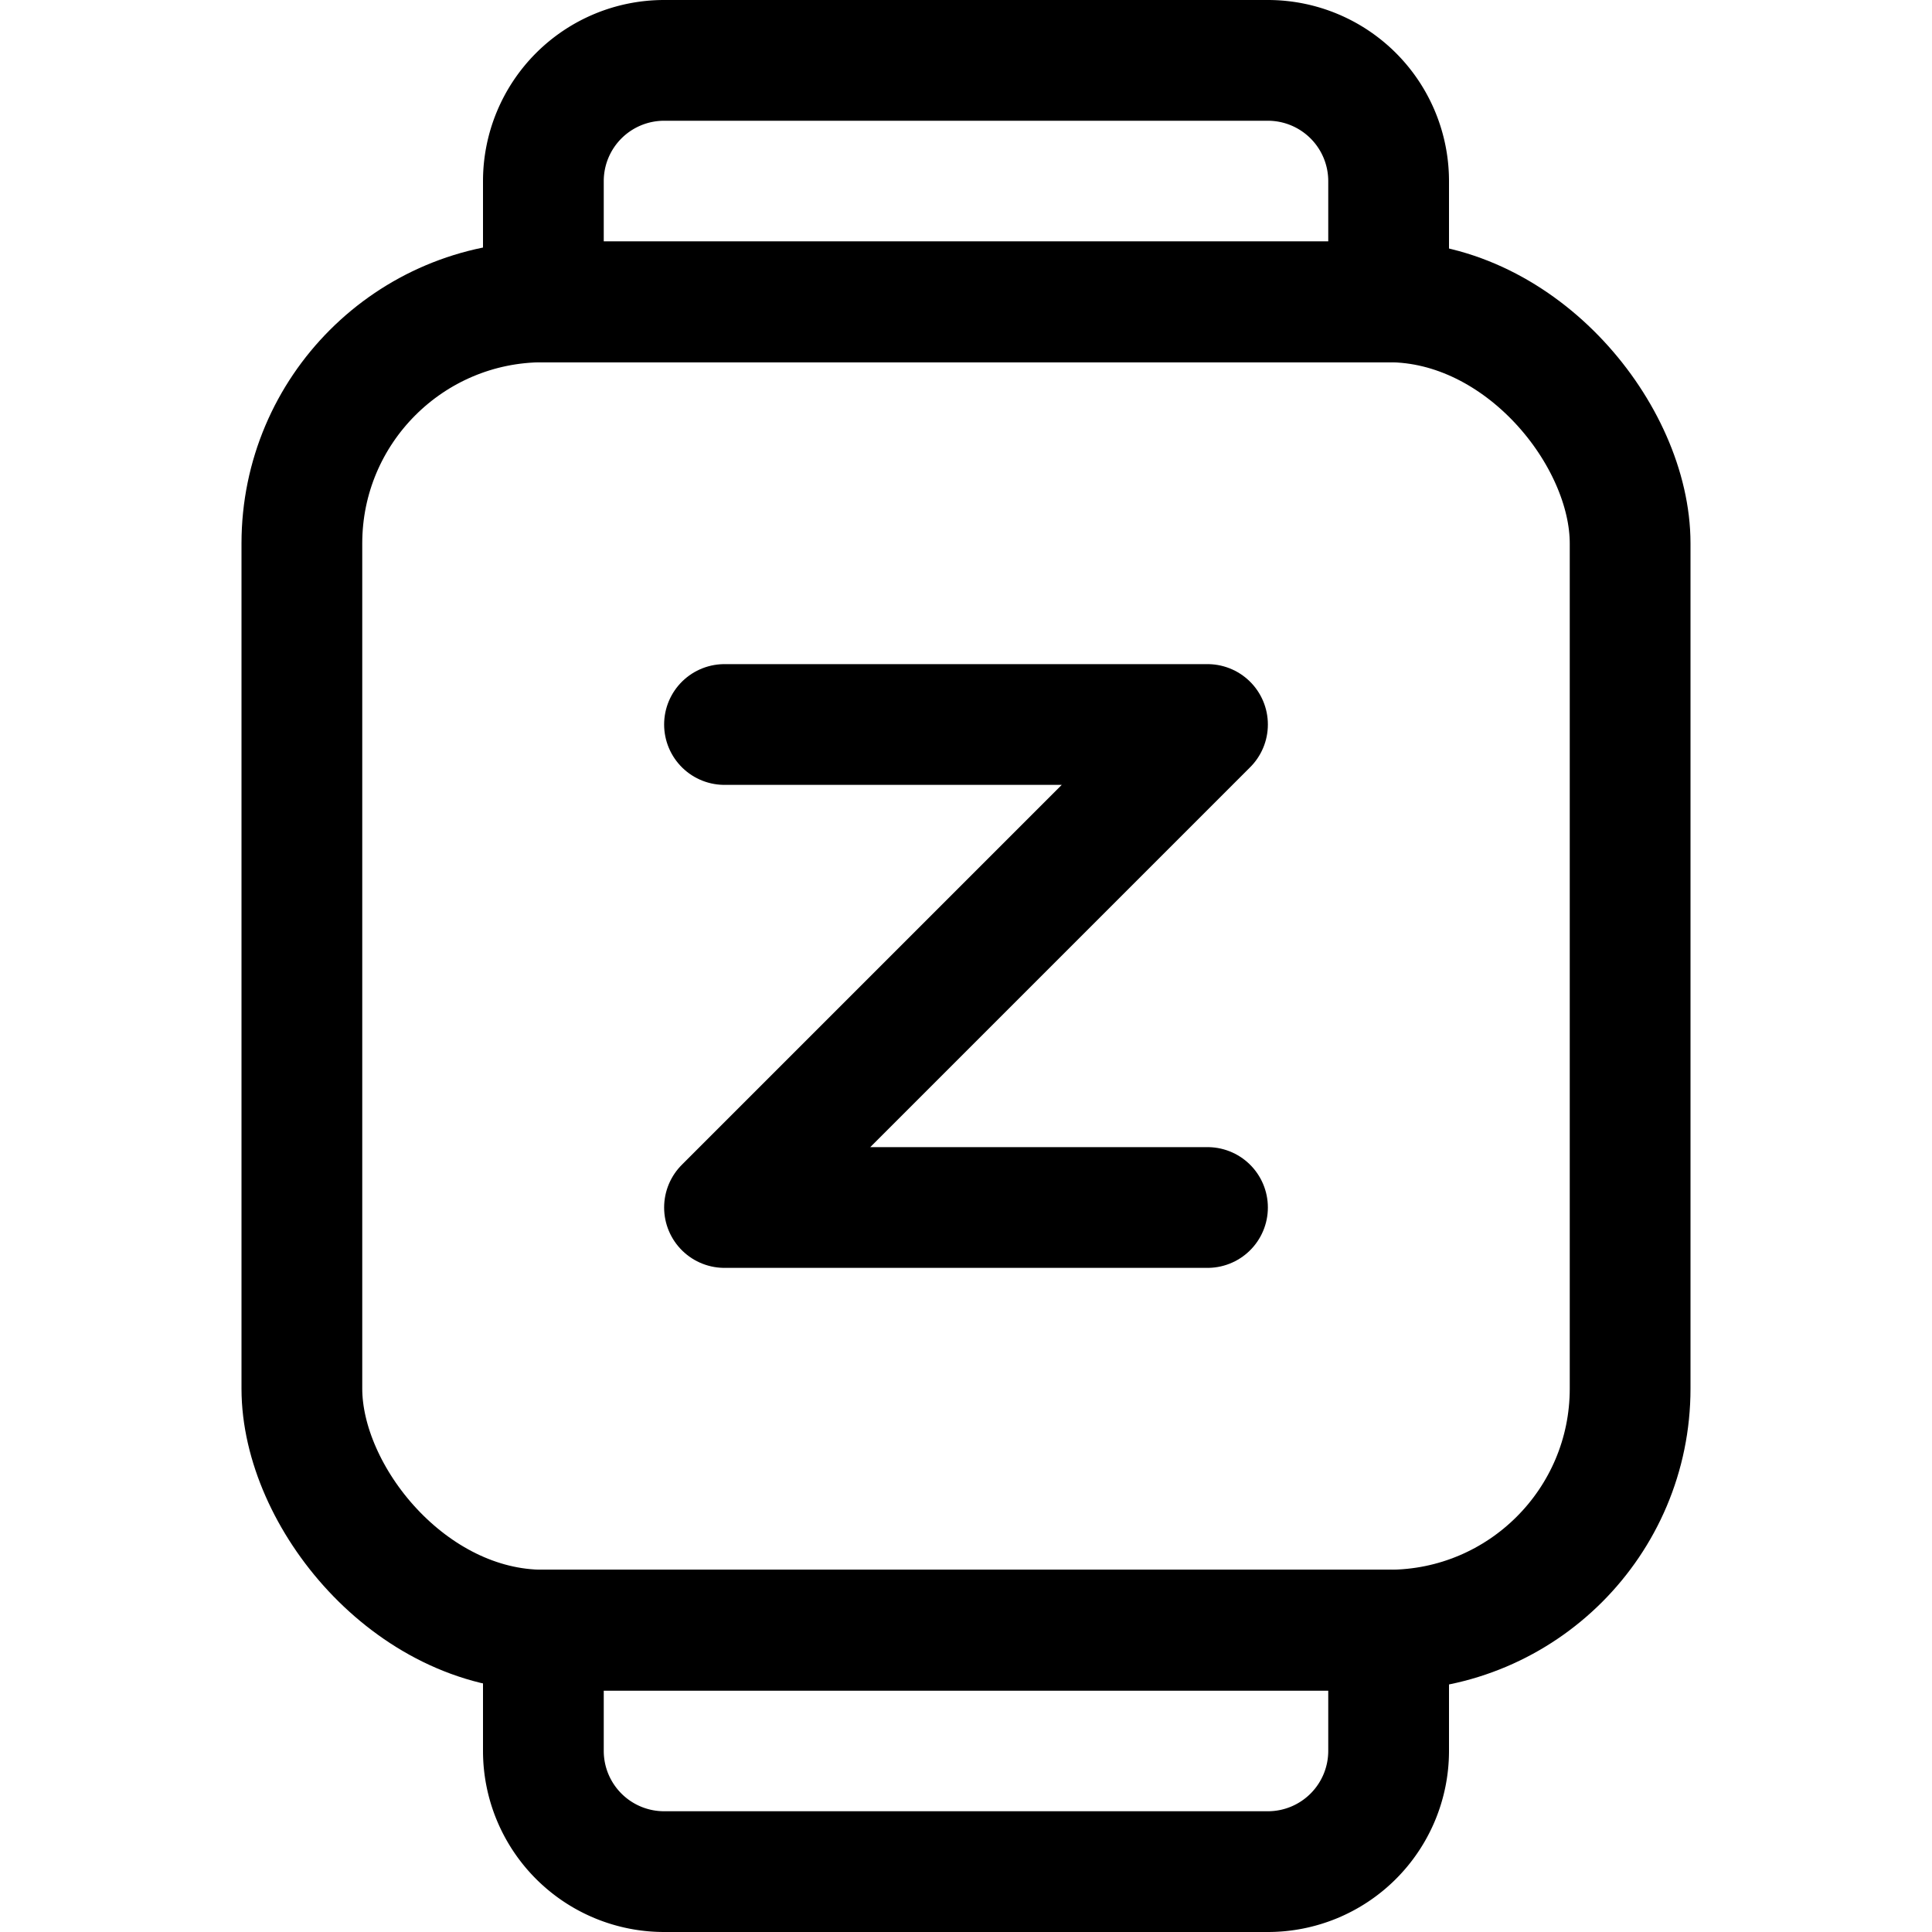 <svg xmlns="http://www.w3.org/2000/svg" viewBox="0 0 24 24"><defs><style>.a{fill:none;stroke:#000;stroke-linecap:round;stroke-linejoin:round;stroke-width:1.5px;}</style></defs><title>smart-watch-square-sleep</title><rect class="a" x="3.75" y="3.75" width="16.5" height="16.5" rx="3" ry="3"/><path class="a" d="M17.25,3.75H6.75V2.25A1.5,1.5,0,0,1,8.25.75h7.5a1.5,1.5,0,0,1,1.5,1.5Z"/><path class="a" d="M15.75,23.25H8.25a1.5,1.5,0,0,1-1.5-1.5v-1.5h10.5v1.5A1.5,1.5,0,0,1,15.75,23.25Z"/><polyline class="a" points="9 9 15 9 9 15 15 15"/></svg>